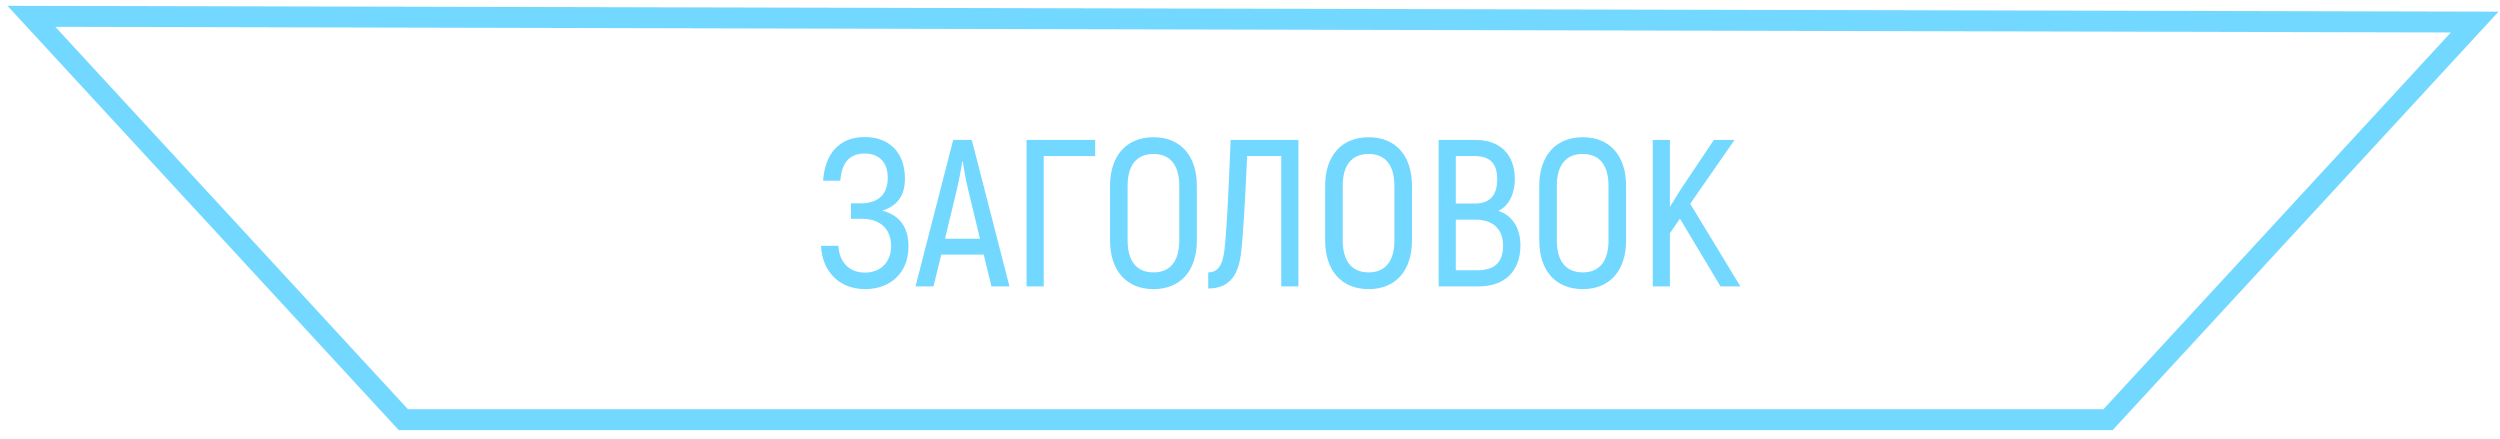 <svg width="239" height="42" viewBox="0 0 239 42" fill="none" xmlns="http://www.w3.org/2000/svg">
<path d="M3 1.56C16.89 16.62 24.67 25.06 38.56 40.12H201.53C215.22 25.28 222.89 16.95 236.58 2.11L3 1.56Z" stroke="#72D8FF" stroke-width="2" stroke-miterlimit="10"/>
<path d="M84.35 20.14C86.17 20.62 86.85 21.9 86.85 23.56C86.85 26.12 85.09 27.64 82.71 27.64C80.15 27.64 78.59 25.86 78.49 23.5H80.15C80.23 24.96 81.09 26.06 82.69 26.06C84.15 26.06 85.19 25.1 85.19 23.52C85.19 21.8 84.03 20.92 82.45 20.92H81.35V19.44H82.29C83.83 19.44 84.87 18.7 84.87 17C84.87 15.54 84.07 14.68 82.67 14.68C81.11 14.68 80.45 15.68 80.33 17.28H78.69C78.85 14.76 80.19 13.1 82.67 13.1C84.99 13.1 86.51 14.56 86.51 17.06C86.51 18.6 85.91 19.62 84.35 20.14ZM94.784 27.38L94.043 24.34H89.984L89.243 27.38H87.523L91.124 13.38H92.903L96.504 27.38H94.784ZM90.344 22.82H93.683L92.543 18.08C92.323 17.18 92.124 16 92.043 15.46H91.984C91.903 16 91.704 17.18 91.484 18.08L90.344 22.82ZM104.699 13.38V14.92H99.779V27.38H98.139V13.38H104.699ZM110.279 27.64C107.679 27.64 106.119 25.86 106.119 22.98V17.76C106.119 14.9 107.679 13.12 110.279 13.12C112.879 13.12 114.419 14.9 114.419 17.76V22.98C114.419 25.86 112.879 27.64 110.279 27.64ZM110.279 26.04C111.899 26.04 112.739 24.94 112.739 22.98V17.76C112.739 15.82 111.899 14.72 110.279 14.72C108.639 14.72 107.799 15.82 107.799 17.76V22.98C107.799 24.94 108.639 26.04 110.279 26.04ZM117.648 13.38H124.128V27.38H122.488V14.92H119.228C119.028 19.16 118.848 22.74 118.608 24.44C118.308 26.62 117.268 27.58 115.508 27.58V26.04C116.408 26.04 116.848 25.38 117.028 24.12C117.228 22.64 117.428 19.1 117.648 13.38ZM130.845 27.64C128.245 27.64 126.685 25.86 126.685 22.98V17.76C126.685 14.9 128.245 13.12 130.845 13.12C133.445 13.12 134.985 14.9 134.985 17.76V22.98C134.985 25.86 133.445 27.64 130.845 27.64ZM130.845 26.04C132.465 26.04 133.305 24.94 133.305 22.98V17.76C133.305 15.82 132.465 14.72 130.845 14.72C129.205 14.72 128.365 15.82 128.365 17.76V22.98C128.365 24.94 129.205 26.04 130.845 26.04ZM143.234 20.16C144.554 20.58 145.354 21.78 145.354 23.46C145.354 25.96 143.814 27.38 141.354 27.38H137.534V13.38H141.094C143.394 13.38 144.814 14.76 144.814 17.1C144.814 18.62 144.194 19.72 143.234 20.16ZM140.974 14.92H139.174V19.46H141.014C142.434 19.46 143.134 18.66 143.134 17.14C143.134 15.62 142.434 14.92 140.974 14.92ZM141.214 25.84C142.874 25.84 143.694 25.1 143.694 23.46C143.694 21.84 142.654 21 141.074 21H139.174V25.84H141.214ZM151.314 27.64C148.714 27.64 147.154 25.86 147.154 22.98V17.76C147.154 14.9 148.714 13.12 151.314 13.12C153.914 13.12 155.454 14.9 155.454 17.76V22.98C155.454 25.86 153.914 27.64 151.314 27.64ZM151.314 26.04C152.934 26.04 153.774 24.94 153.774 22.98V17.76C153.774 15.82 152.934 14.72 151.314 14.72C149.674 14.72 148.834 15.82 148.834 17.76V22.98C148.834 24.94 149.674 26.04 151.314 26.04ZM164.483 27.38L160.603 20.9L159.643 22.3V27.38H158.003V13.38H159.643V19.78L160.683 18.1L163.843 13.38H165.823L161.583 19.48L166.383 27.38H164.483Z" fill="#72D8FF"/>
</svg>
